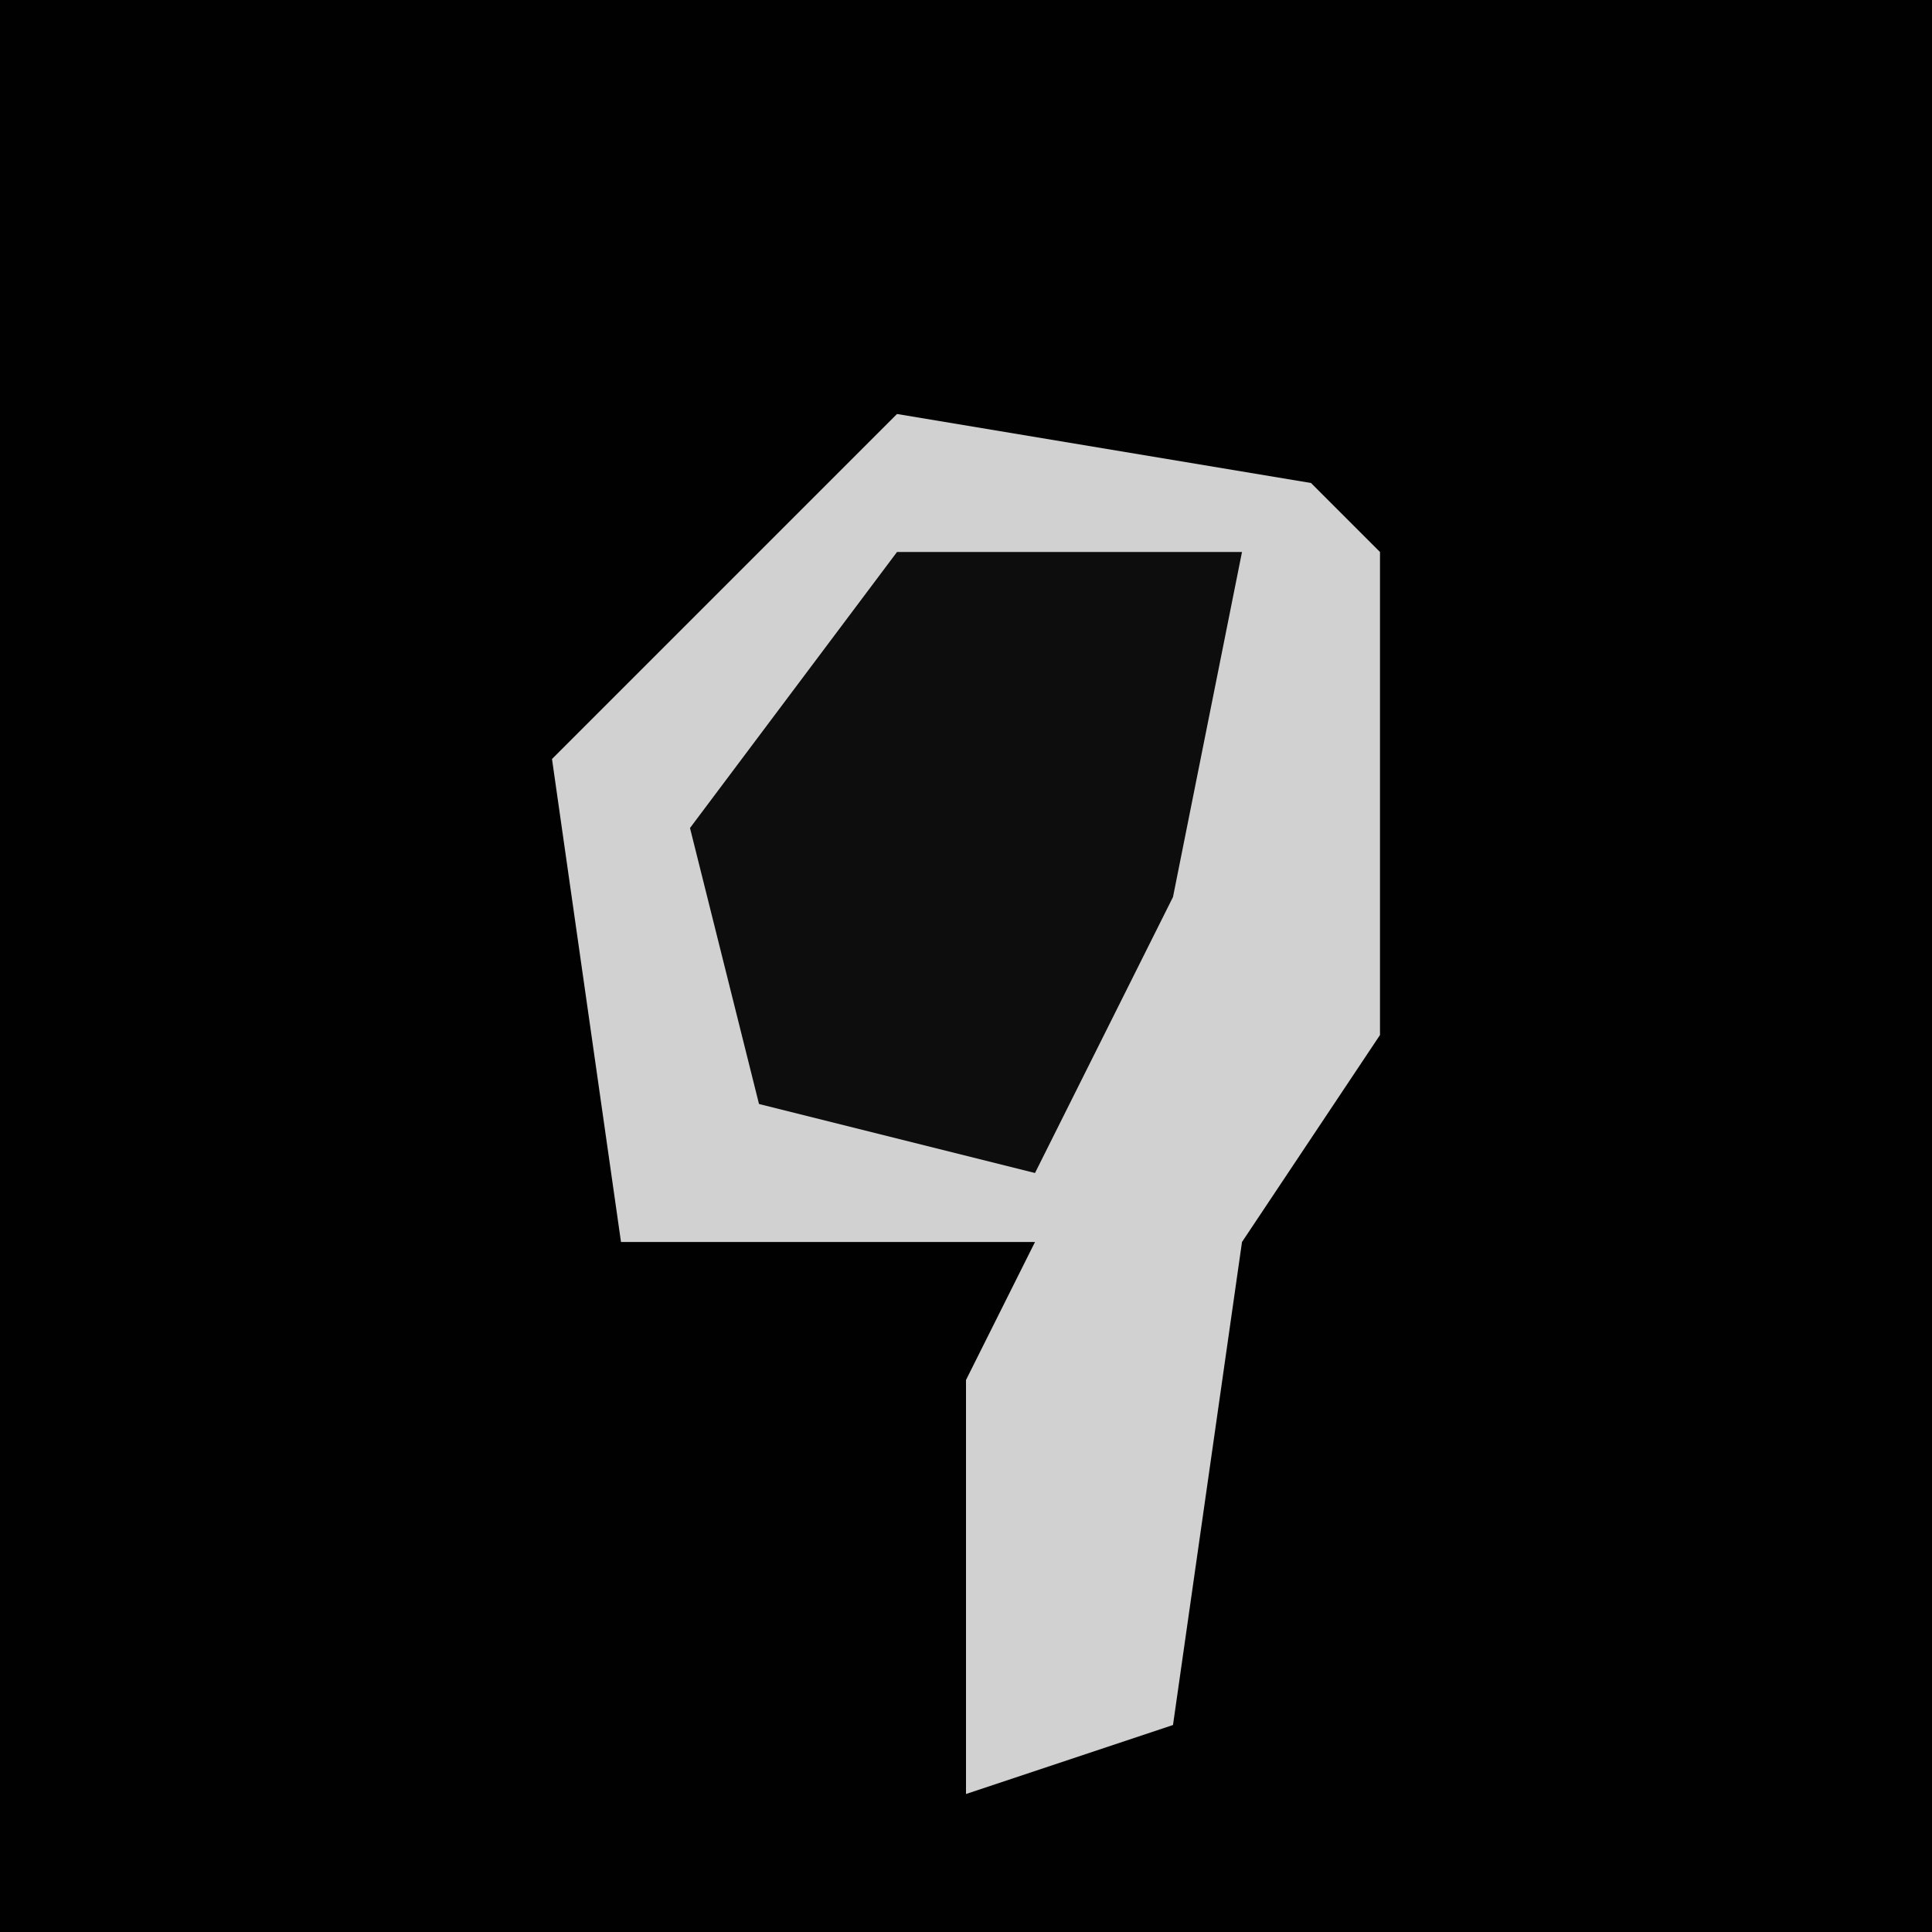 <?xml version="1.0" encoding="UTF-8"?>
<svg version="1.1" xmlns="http://www.w3.org/2000/svg" width="28" height="28">
<path d="M0,0 L28,0 L28,28 L0,28 Z " fill="#010101" transform="translate(0,0)"/>
<path d="M0,0 L6,1 L7,2 L7,9 L5,12 L4,19 L1,20 L1,14 L2,12 L-4,12 L-5,5 Z " fill="#D1D1D1" transform="translate(13,6)"/>
<path d="M0,0 L5,0 L4,5 L2,9 L-2,8 L-3,4 Z " fill="#0D0D0D" transform="translate(13,8)"/>
</svg>
